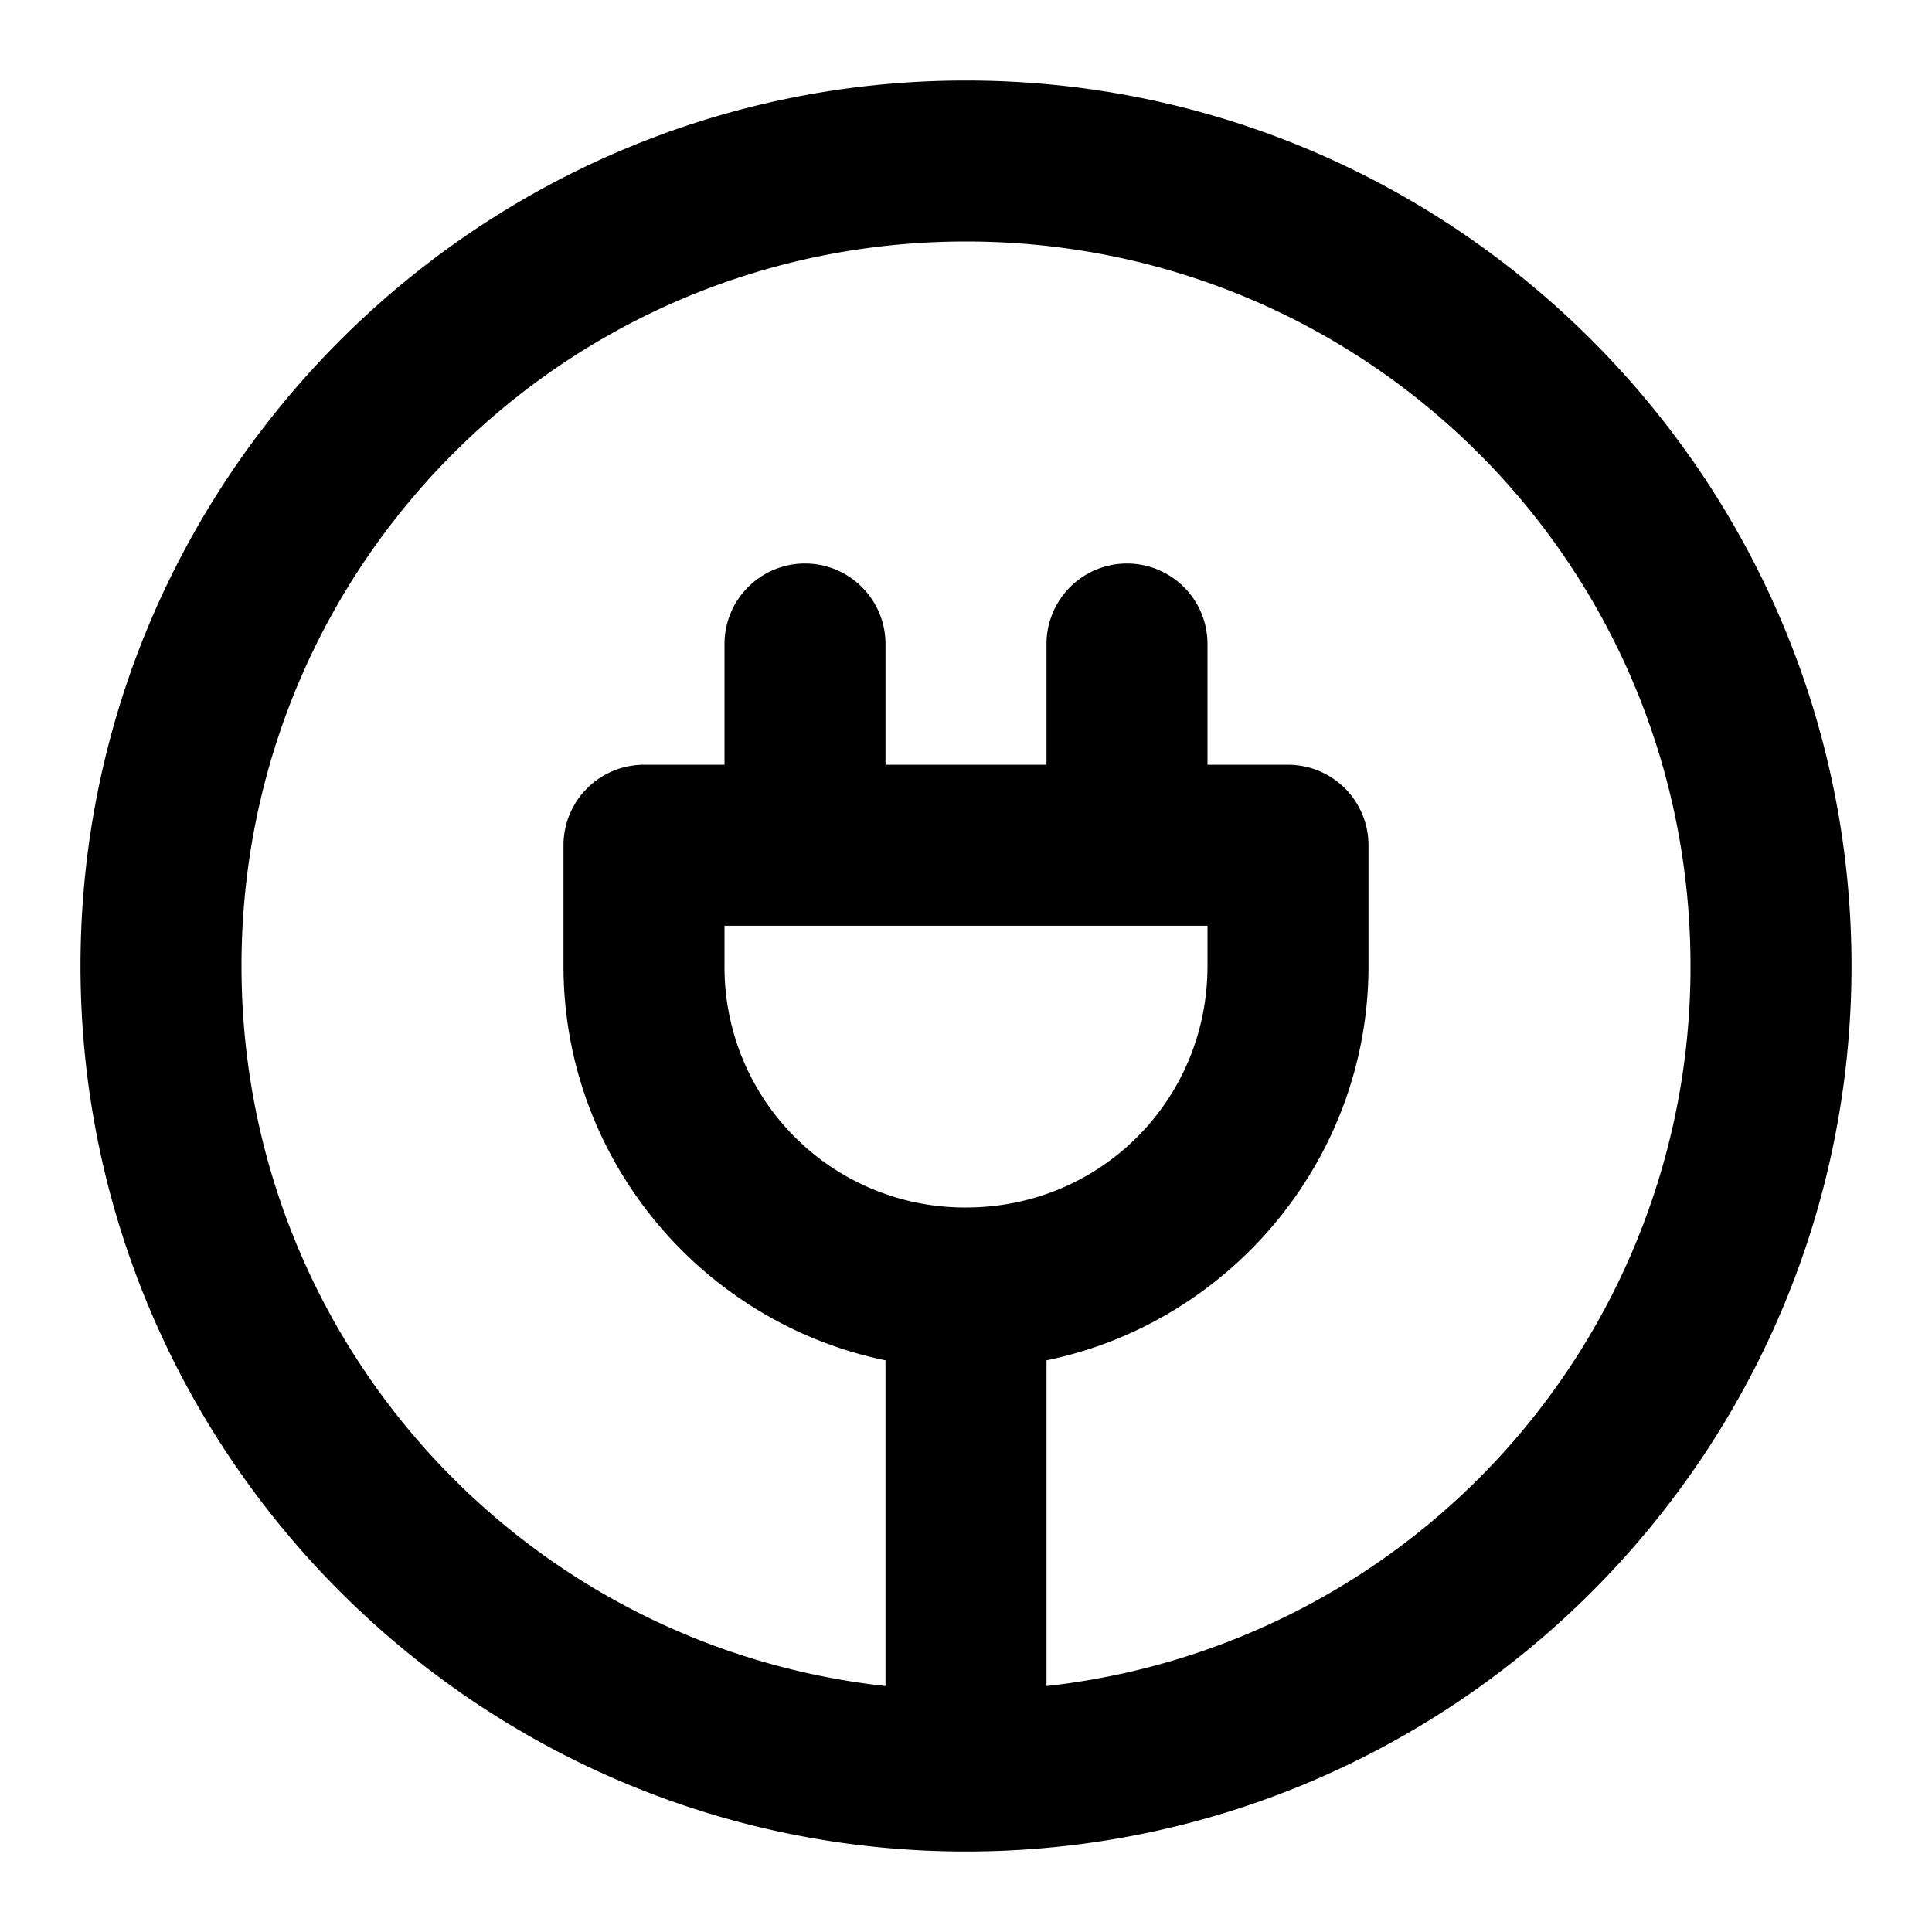 <svg xmlns="http://www.w3.org/2000/svg" width="48" height="48" viewBox="0 0 48 48"><path d="M24 2C11.873 2 2 11.873 2 24s9.873 22 22 22 22-9.873 22-22S36.127 2 24 2zm0 4c9.965 0 18 8.035 18 18a17.967 17.967 0 0 1-16 17.889v-8.092c4.55-.934 8-4.982 8-9.797v-3a2 2 0 0 0-2-2h-2v-3a2 2 0 0 0-2-2 2 2 0 0 0-2 2v3h-4v-3a2 2 0 0 0-2-2 2 2 0 0 0-2 2v3h-2a2 2 0 0 0-2 2v3c0 4.815 3.45 8.863 8 9.797v8.092C12.982 40.898 6 33.289 6 24c0-9.965 8.035-18 18-18zm-6 17h12v1c0 3.337-2.663 6-6 6a5.97 5.97 0 0 1-6-6z"/></svg>